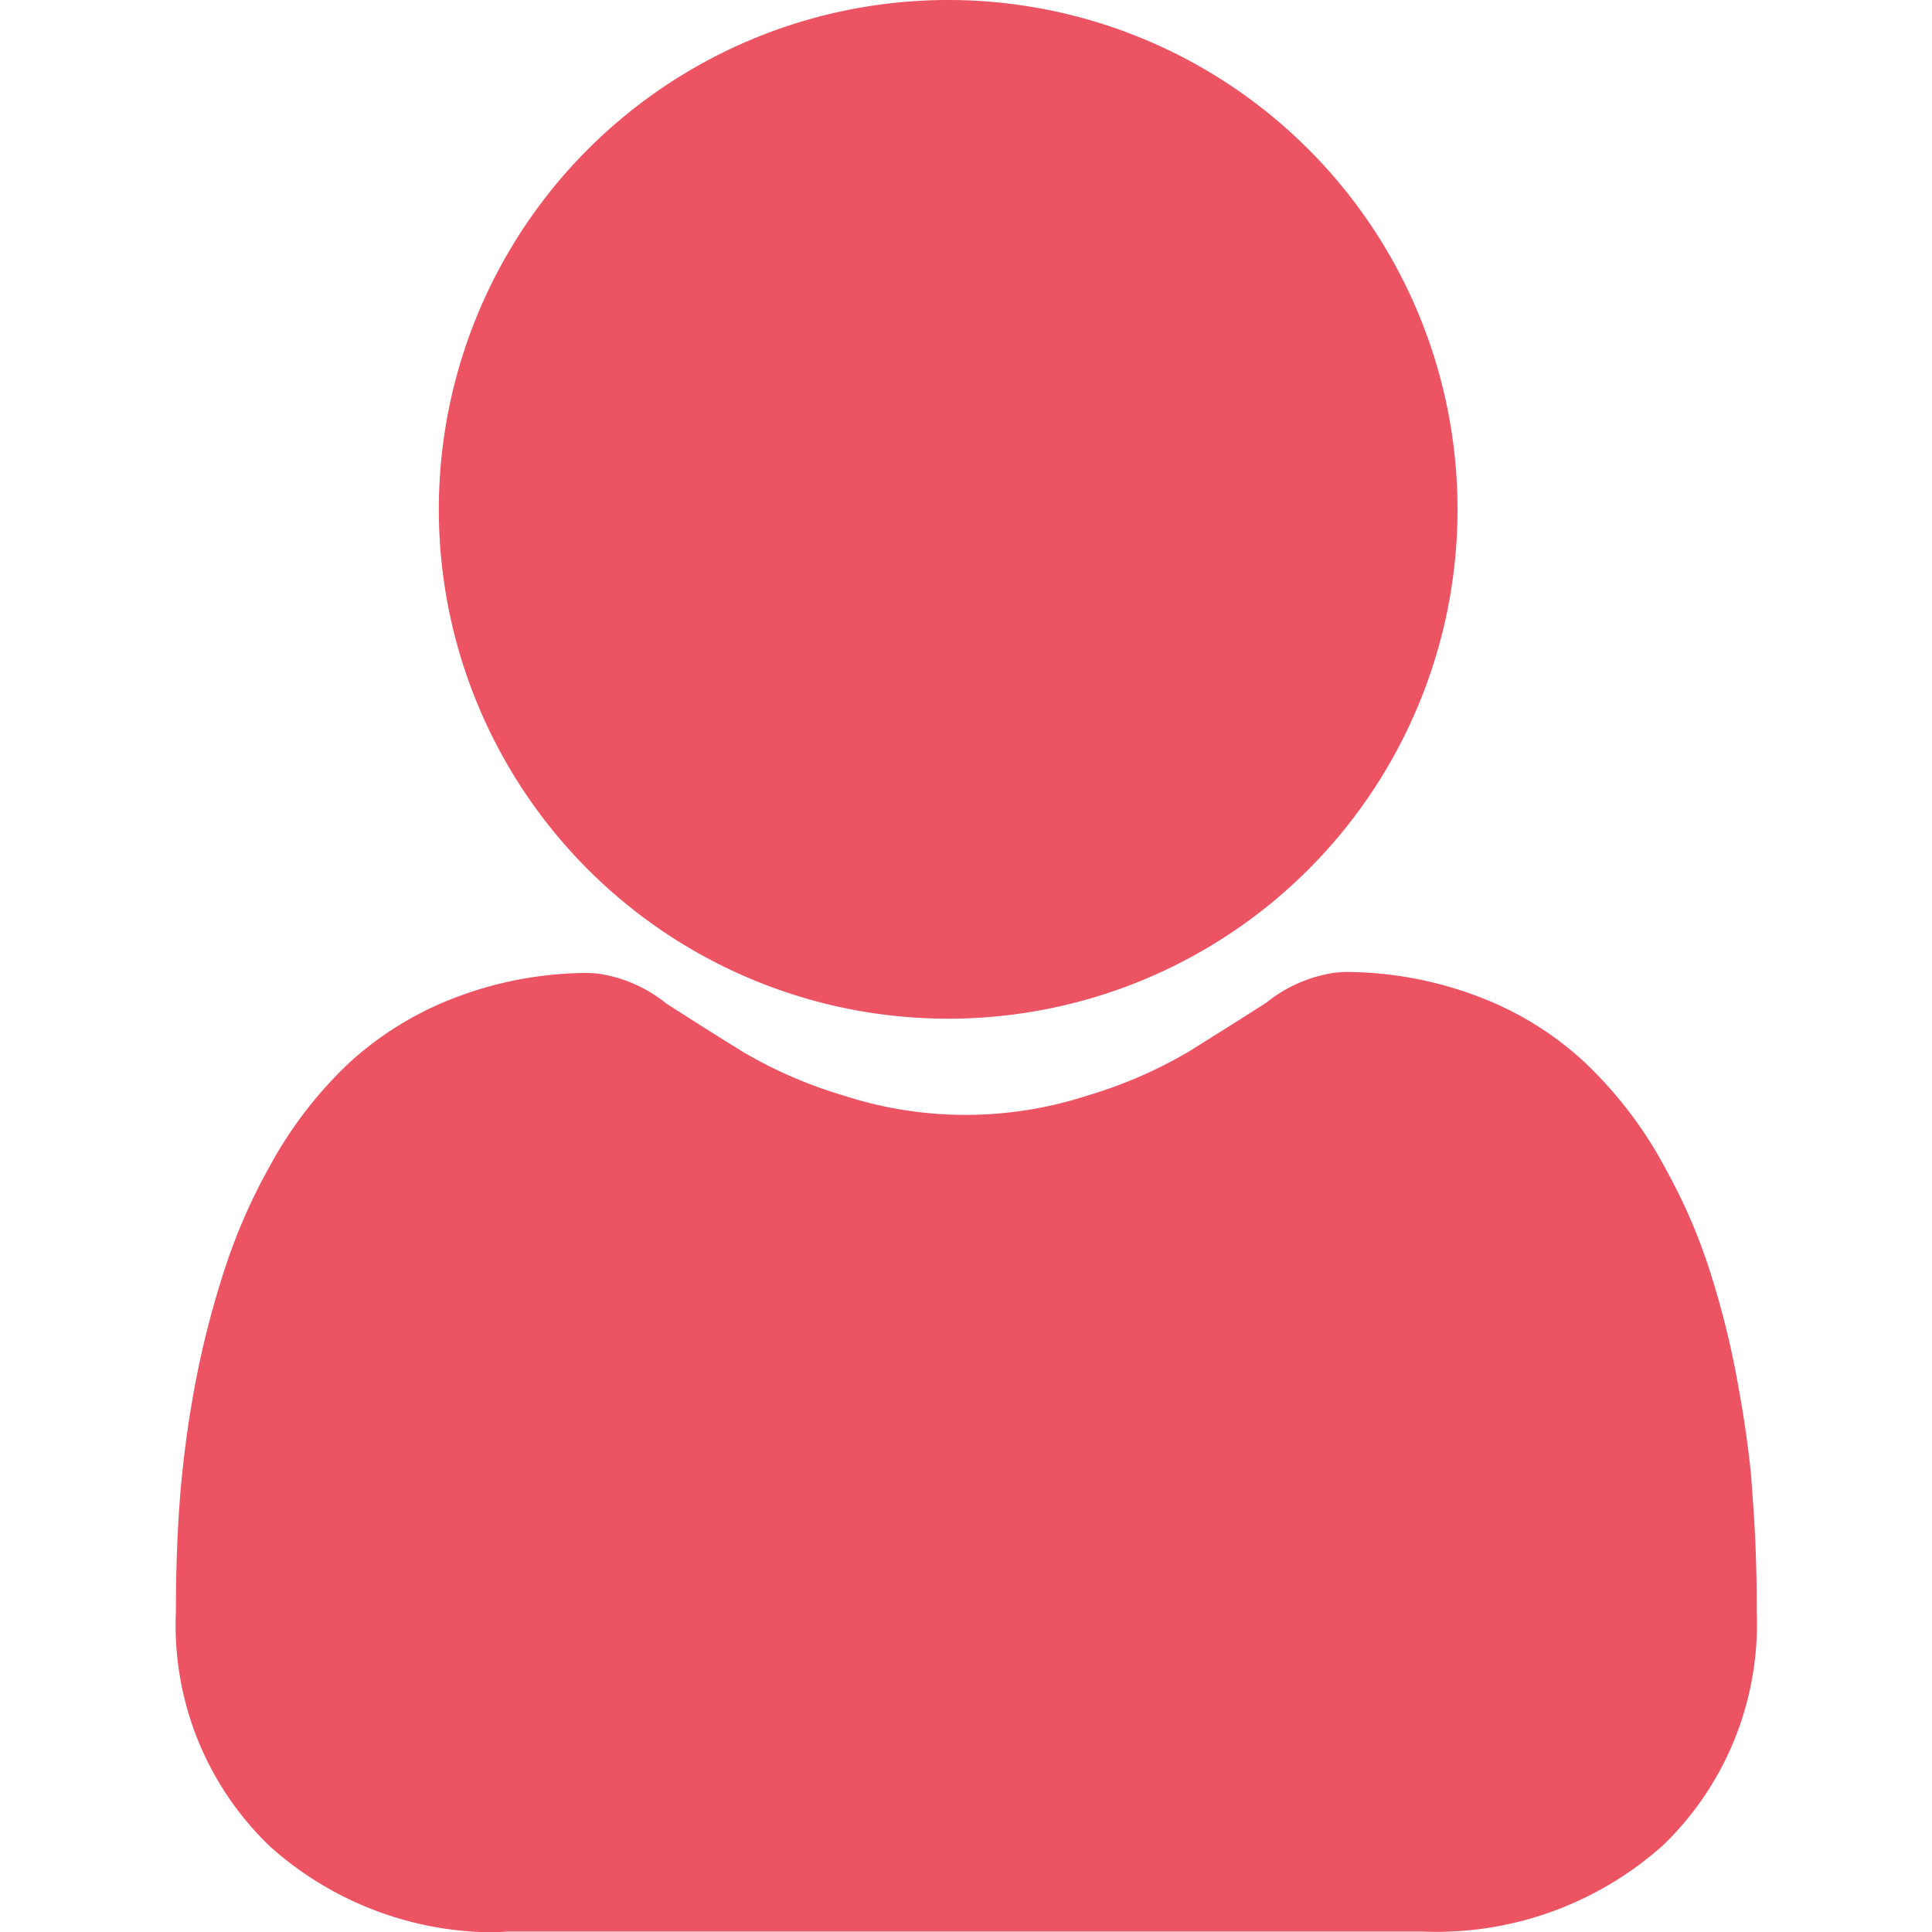 <svg height="22.004" width="22" xmlns="http://www.w3.org/2000/svg" xmlns:xlink="http://www.w3.org/1999/xlink"><clipPath id="a"><path d="m1 0h22v22.004h-22z"/></clipPath><g clip-path="url(#a)" transform="translate(-1)"><g fill="#ec5363" transform="translate(-658.603 -238.262)"><path d="m670.4 249.862a5.8 5.8 0 1 0 -5.8-5.8 5.8 5.8 0 0 0 5.8 5.8z"/><path d="m679.565 255.369-.023-.321q-.05-.479-.136-.954l-.011-.06a9.893 9.893 0 0 0 -.336-1.344 6.41 6.41 0 0 0 -.473-1.089l-.087-.159a4.734 4.734 0 0 0 -.855-1.087 3.678 3.678 0 0 0 -1.216-.748 4.267 4.267 0 0 0 -1.517-.277l-.1.007a1.617 1.617 0 0 0 -.79.344c-.254.162-.549.348-.88.555a5.156 5.156 0 0 1 -1.151.5 4.489 4.489 0 0 1 -2.784 0 5.09 5.09 0 0 1 -1.136-.492c-.326-.2-.62-.389-.876-.552a1.606 1.606 0 0 0 -.793-.345l-.1-.006a4.263 4.263 0 0 0 -1.507.278 3.772 3.772 0 0 0 -1.226.756 4.745 4.745 0 0 0 -.845 1.079l-.087.158a6.51 6.51 0 0 0 -.471 1.092 10.5 10.5 0 0 0 -.343 1.338 12.263 12.263 0 0 0 -.174 1.336c-.029.4-.042.821-.042 1.245a3.482 3.482 0 0 0 1.075 2.668 3.834 3.834 0 0 0 2.547.975l.154-.009h10.418a3.869 3.869 0 0 0 2.749-.991 3.5 3.5 0 0 0 1.058-2.65q.002-.648-.042-1.247z"/></g></g></svg>
